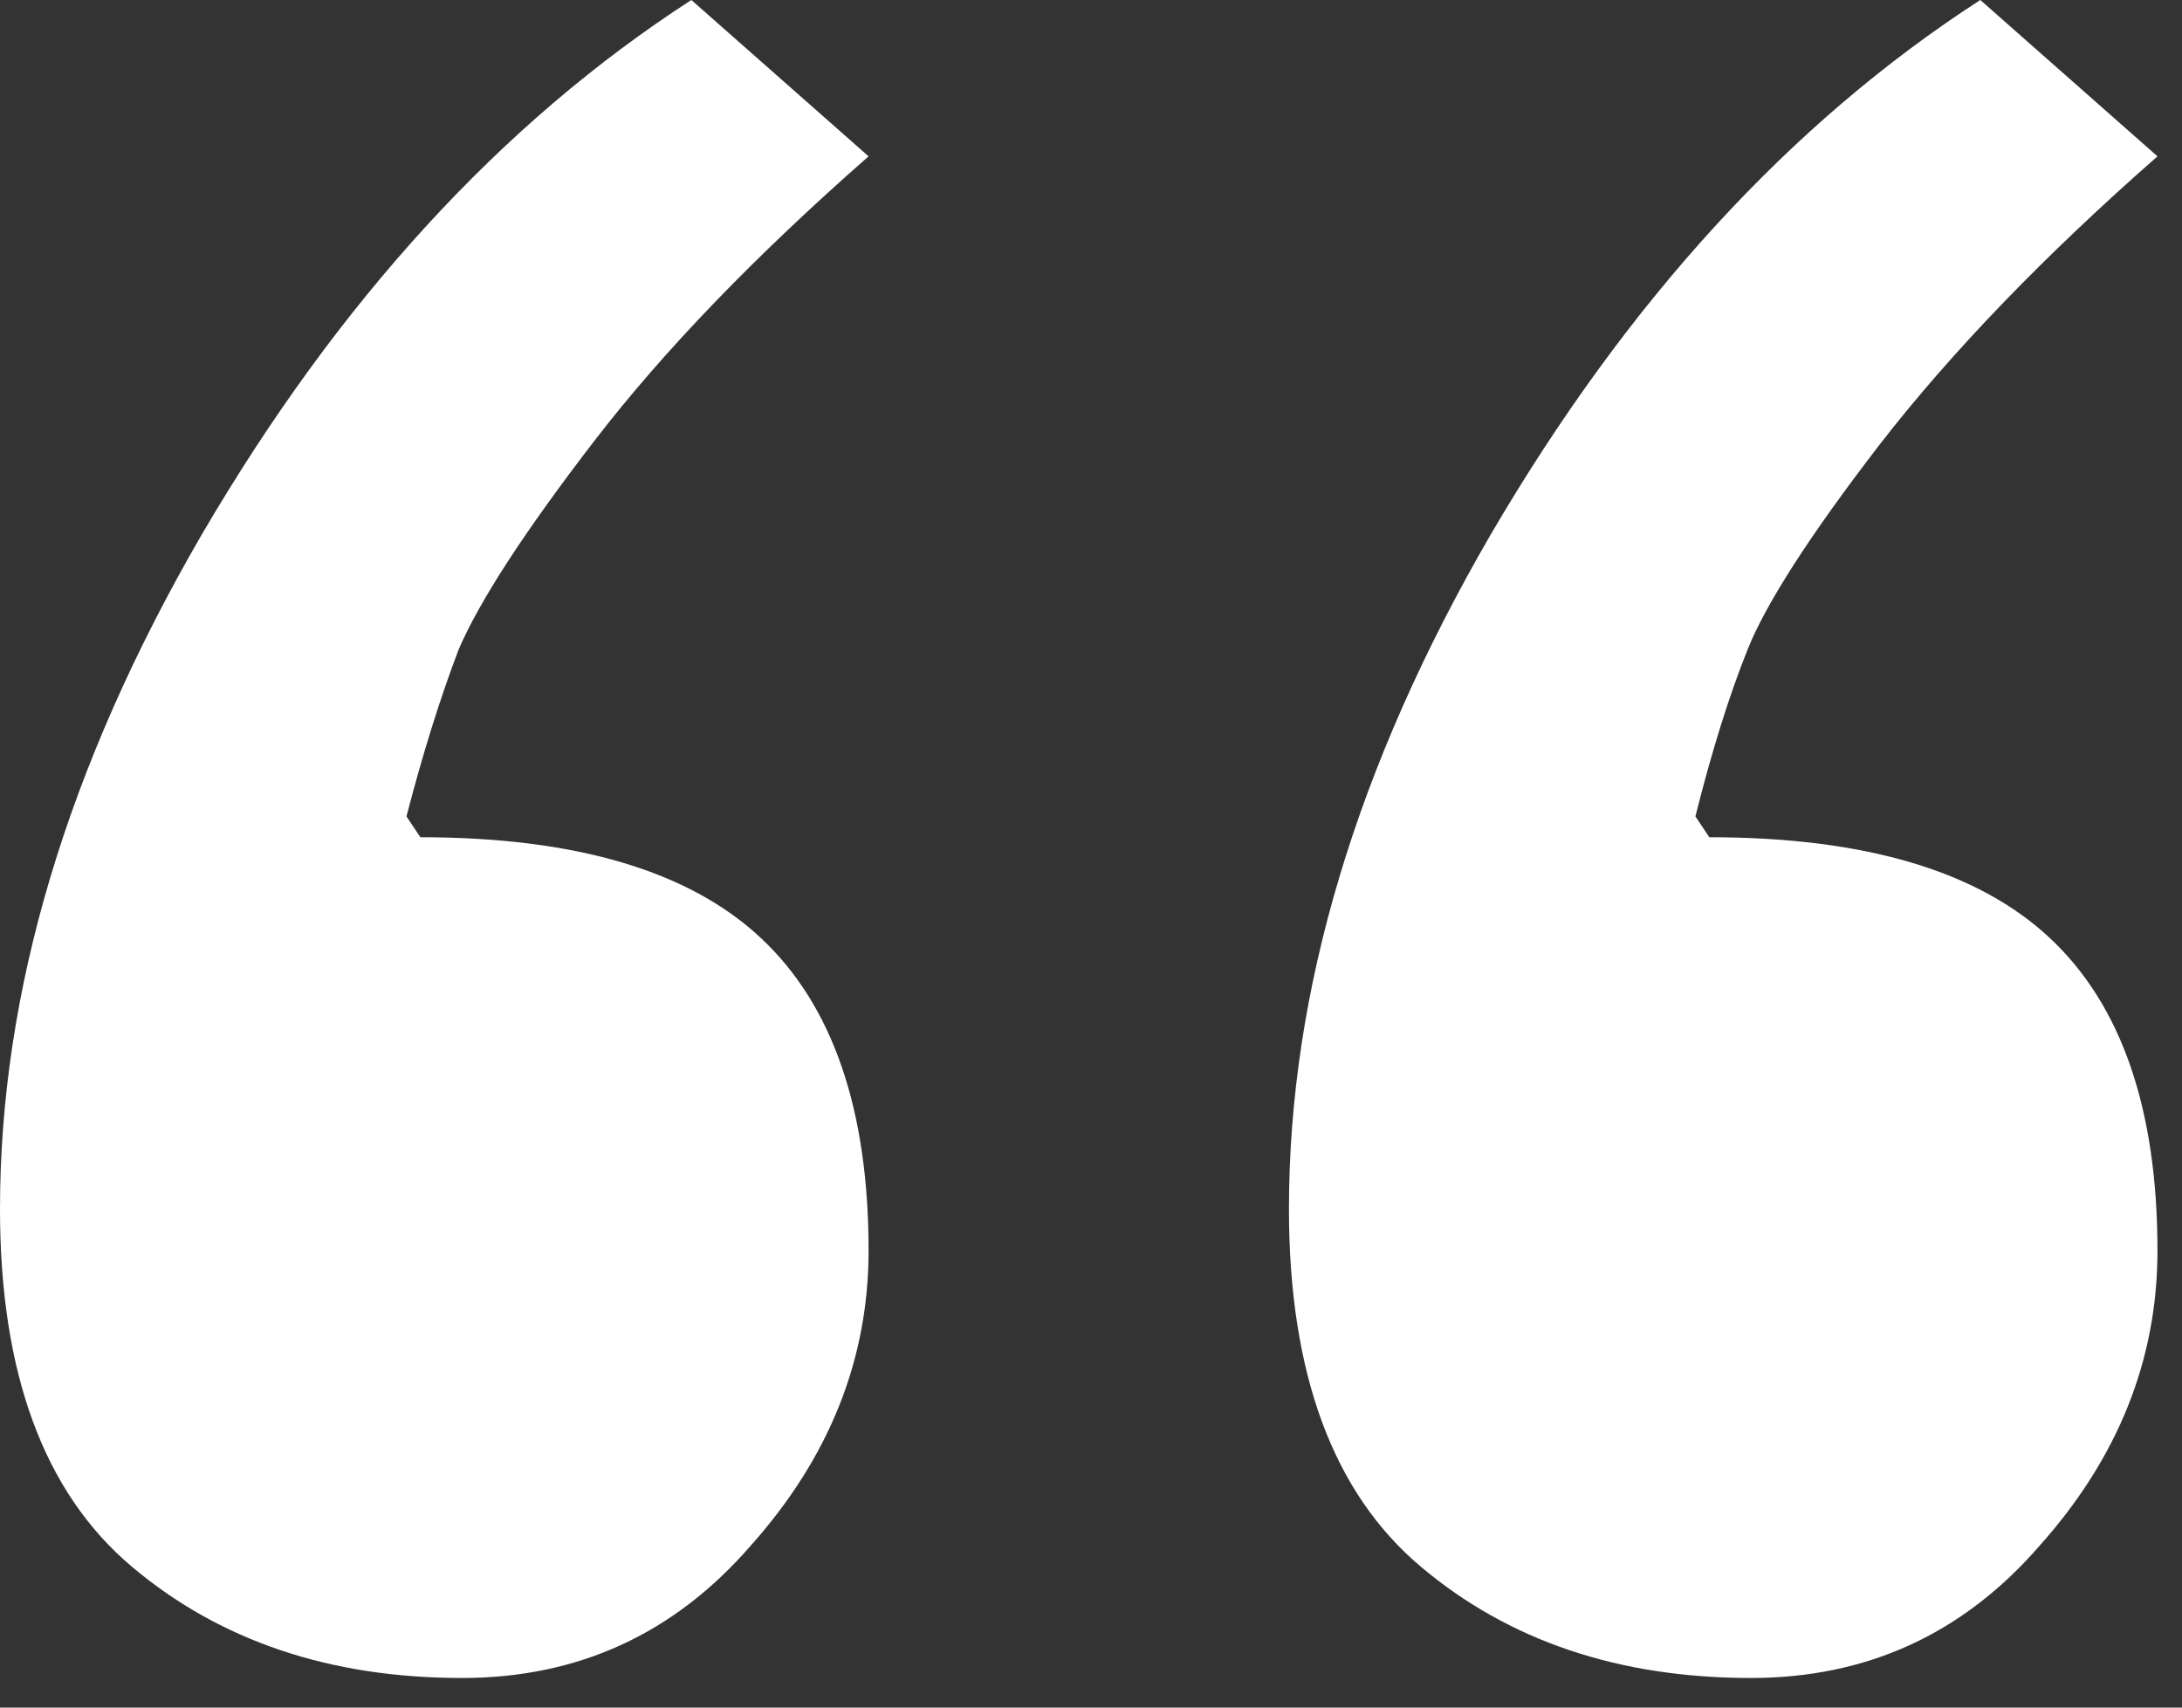 <svg width="46" height="36" viewBox="0 0 46 36" fill="none" xmlns="http://www.w3.org/2000/svg">
<rect x="0" y="0" width="46" height="36" fill="#333333" stroke="none"/>
<path d="M41.748 0L45.483 3.296C43.091 5.396 41.138 7.422 39.624 9.375C38.159 11.279 37.231 12.72 36.841 13.696C36.45 14.673 36.084 15.845 35.742 17.212L36.035 17.651C39.307 17.651 41.699 18.359 43.213 19.775C44.727 21.191 45.483 23.389 45.483 26.367C45.483 28.662 44.653 30.737 42.993 32.593C41.382 34.448 39.355 35.376 36.914 35.376C34.131 35.376 31.811 34.595 29.956 33.032C28.101 31.47 27.173 28.955 27.173 25.488C27.173 20.898 28.589 16.162 31.421 11.279C34.302 6.348 37.744 2.588 41.748 0ZM14.575 0L18.311 3.296C15.918 5.396 13.989 7.397 12.524 9.302C11.06 11.206 10.107 12.671 9.668 13.696C9.277 14.722 8.911 15.894 8.569 17.212L8.862 17.651C12.134 17.651 14.526 18.359 16.04 19.775C17.554 21.191 18.311 23.389 18.311 26.367C18.311 28.662 17.48 30.737 15.82 32.593C14.209 34.448 12.183 35.376 9.741 35.376C6.958 35.376 4.639 34.595 2.783 33.032C0.928 31.47 0 28.955 0 25.488C0 20.898 1.416 16.162 4.248 11.279C7.129 6.348 10.571 2.588 14.575 0Z" fill="white"/>
</svg>
